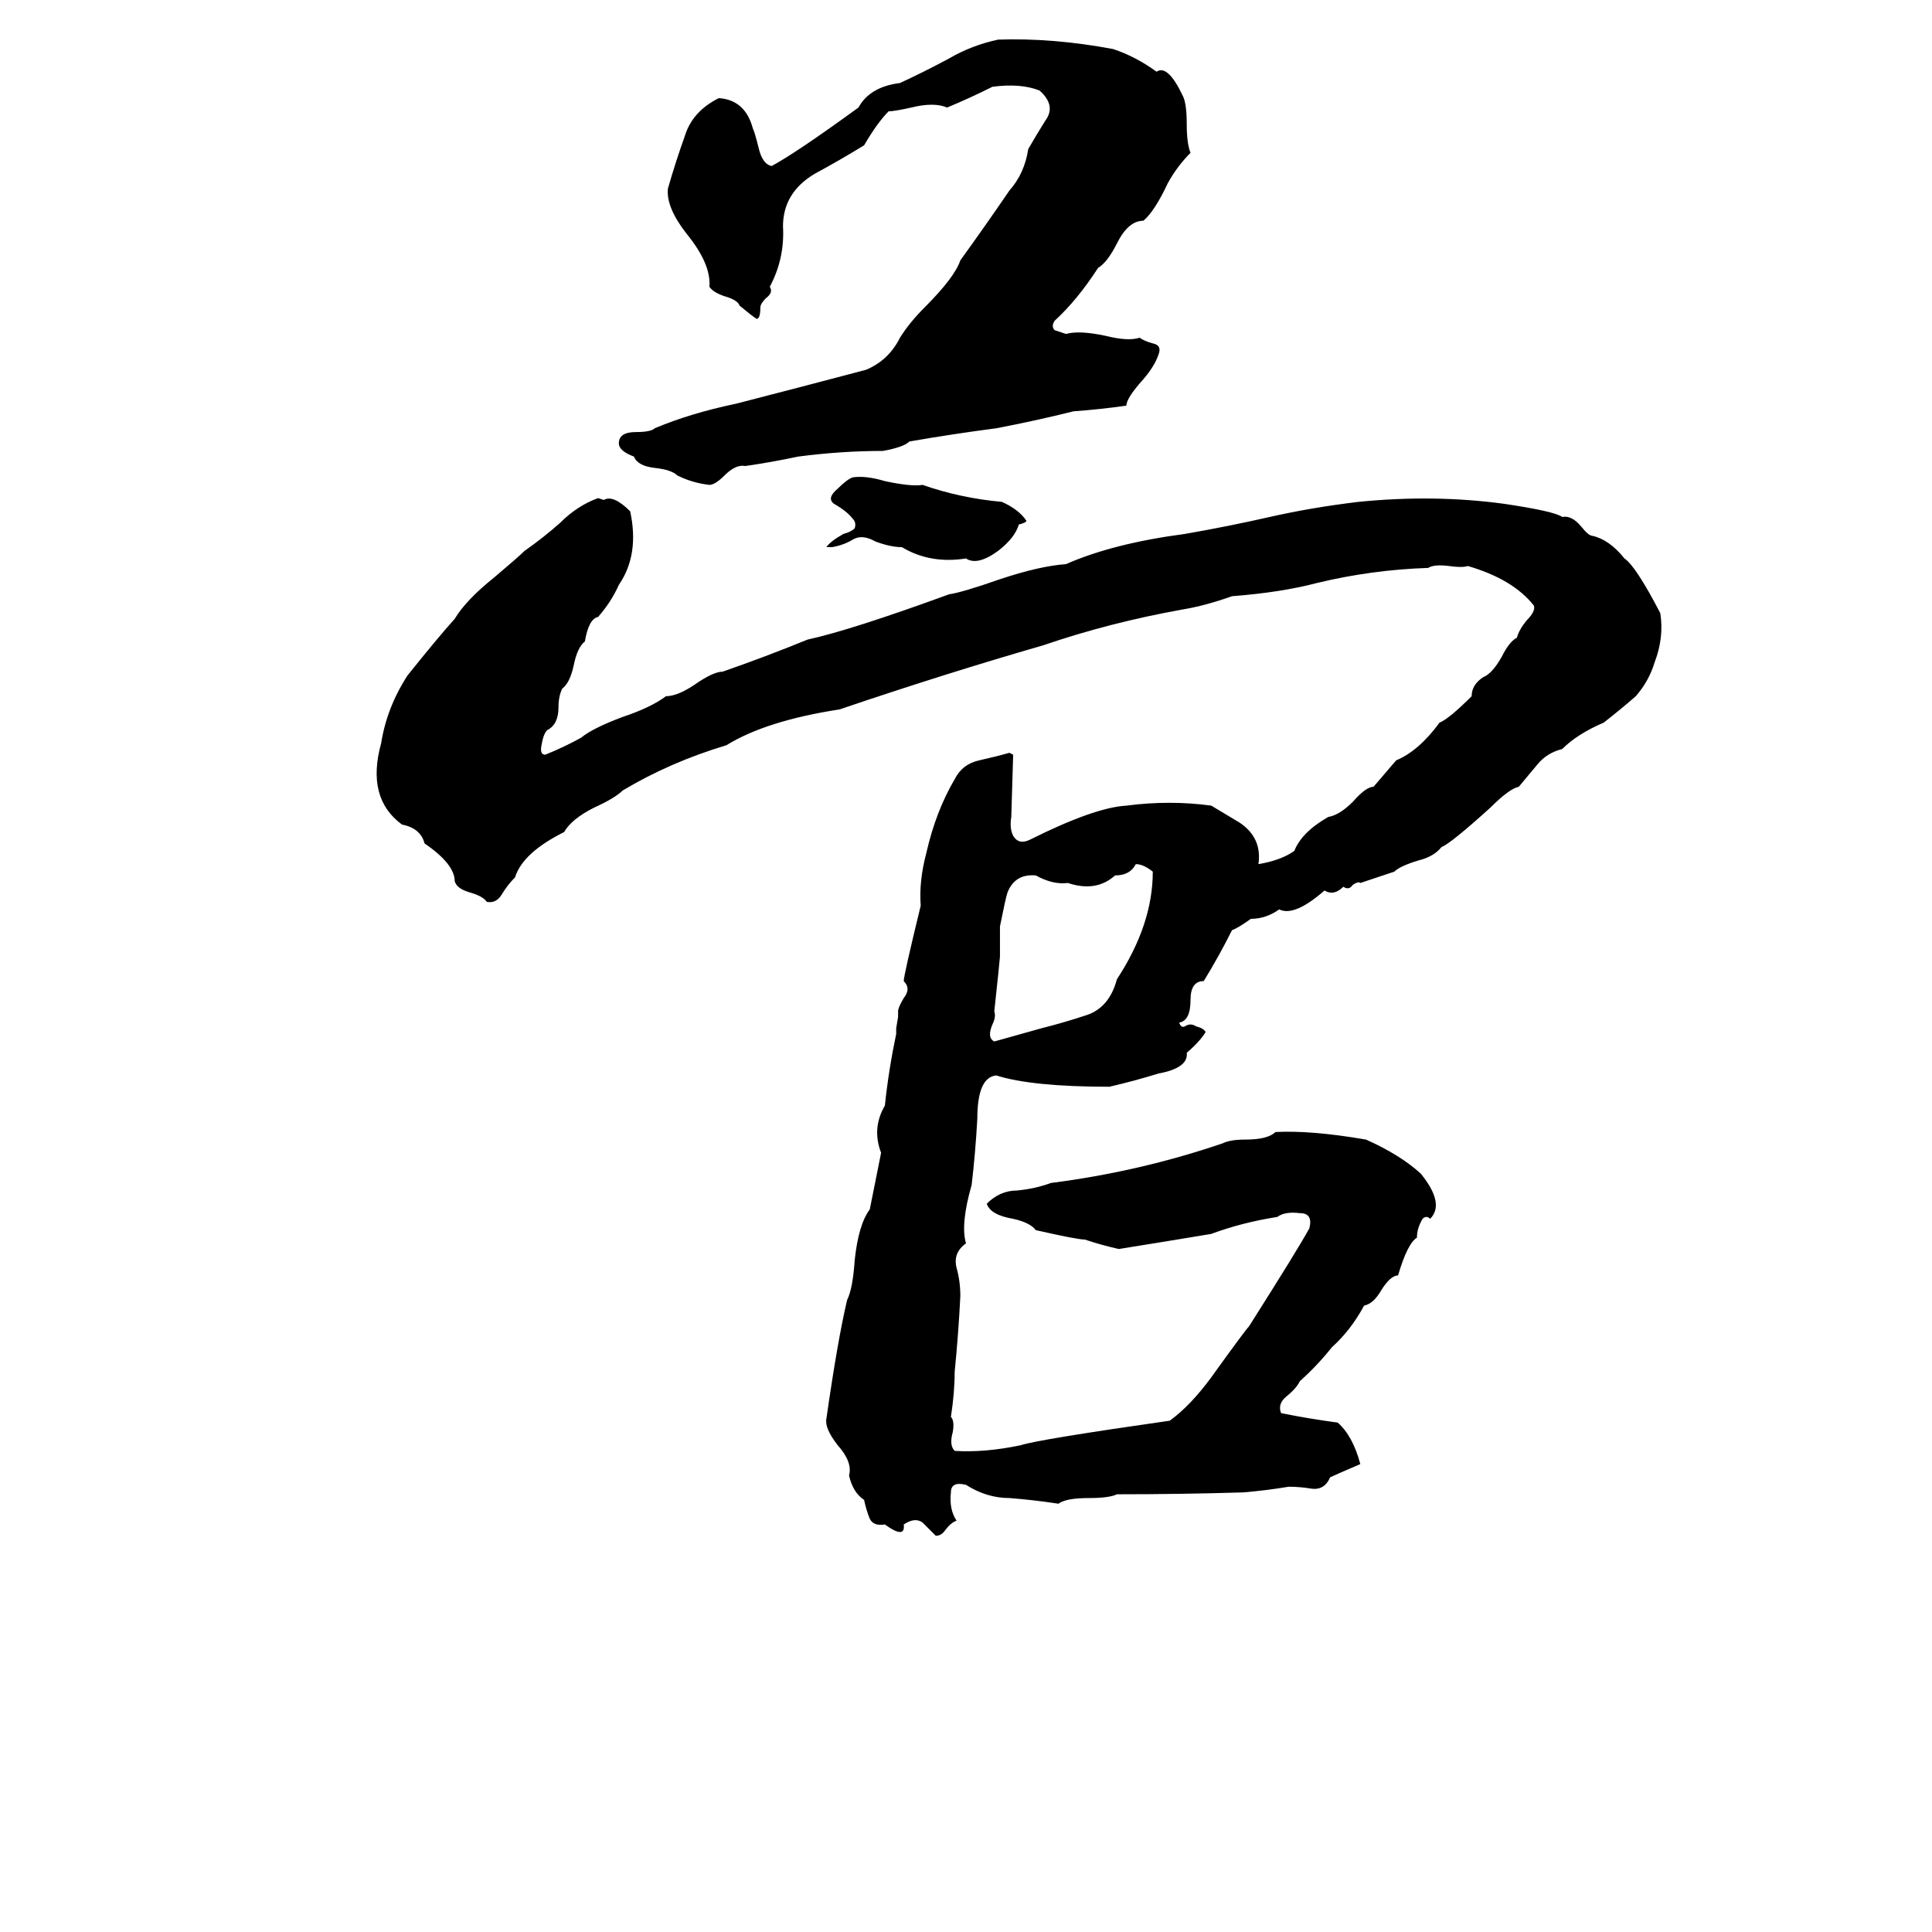 <svg xmlns="http://www.w3.org/2000/svg" viewBox="0 -800 1024 1024">
	<path fill="#000000" d="M529 -779Q558 -780 590 -774Q602 -770 613 -762Q619 -766 627 -749Q629 -745 629 -734Q629 -724 631 -719Q624 -712 619 -703Q612 -688 606 -683Q598 -683 592 -671Q587 -661 582 -658Q571 -641 559 -630Q557 -627 559 -625Q562 -624 565 -623Q572 -625 586 -622Q598 -619 604 -621Q607 -619 611 -618Q616 -617 614 -612Q612 -606 606 -599Q597 -589 597 -585Q583 -583 569 -582Q549 -577 528 -573Q505 -570 482 -566Q479 -563 468 -561Q446 -561 423 -558Q409 -555 395 -553Q390 -554 384 -548Q379 -543 376 -543Q367 -544 359 -548Q356 -551 347 -552Q338 -553 336 -558Q328 -561 328 -565Q328 -571 337 -571Q345 -571 347 -573Q366 -581 390 -586Q425 -595 459 -604Q471 -609 477 -621Q482 -629 490 -637Q506 -653 509 -662Q522 -680 535 -699Q543 -708 545 -721Q549 -728 554 -736Q560 -744 551 -752Q541 -756 526 -754Q514 -748 502 -743Q495 -746 483 -743Q474 -741 471 -741Q465 -735 458 -723Q445 -715 432 -708Q415 -698 415 -680Q416 -663 408 -648Q410 -645 406 -642Q403 -639 403 -637Q403 -631 401 -631Q398 -633 392 -638Q391 -641 384 -643Q378 -645 376 -648Q377 -660 364 -676Q353 -690 354 -700Q358 -714 363 -728Q367 -741 381 -748Q395 -747 399 -732Q400 -730 402 -722Q404 -713 409 -712Q422 -719 455 -743Q461 -754 477 -756Q490 -762 503 -769Q515 -776 529 -779ZM452 -547Q459 -548 469 -545Q483 -542 489 -543Q509 -536 531 -534Q540 -530 544 -524Q544 -523 540 -522Q538 -515 529 -508Q518 -500 512 -504Q493 -501 478 -510Q472 -510 464 -513Q457 -517 452 -514Q447 -511 441 -510Q439 -510 438 -510Q440 -513 447 -517Q451 -518 453 -520Q454 -523 452 -525Q449 -529 442 -533Q438 -536 444 -541Q449 -546 452 -547ZM535 -401L537 -400L536 -367Q535 -361 537 -357Q540 -352 546 -355Q580 -372 597 -373Q620 -376 642 -373L657 -364Q669 -356 667 -342Q679 -344 686 -349Q690 -359 704 -367Q710 -368 717 -375Q724 -383 728 -383Q734 -390 740 -397Q752 -402 763 -417Q768 -419 780 -431Q780 -437 786 -441Q791 -443 796 -452Q800 -460 804 -462Q805 -466 809 -471Q814 -476 813 -479Q802 -493 778 -500Q775 -499 768 -500Q760 -501 757 -499Q727 -498 698 -491Q679 -486 653 -484Q639 -479 627 -477Q588 -470 553 -458Q501 -443 445 -424Q406 -418 385 -405Q355 -396 330 -381Q326 -377 315 -372Q303 -366 299 -359Q277 -348 273 -335Q269 -331 266 -326Q263 -321 258 -322Q256 -325 249 -327Q242 -329 241 -333Q241 -342 225 -353Q223 -361 213 -363Q194 -377 202 -406Q205 -425 216 -442Q232 -462 241 -472Q247 -482 262 -494Q275 -505 278 -508Q288 -515 297 -523Q306 -532 317 -536L320 -535Q325 -538 334 -529Q339 -506 328 -490Q324 -481 317 -473Q312 -472 310 -460Q306 -457 304 -447Q302 -438 298 -435Q296 -431 296 -425Q296 -416 290 -413Q288 -411 287 -405Q286 -400 289 -400Q299 -404 308 -409Q314 -414 330 -420Q345 -425 353 -431Q359 -431 368 -437Q378 -444 383 -444Q406 -452 428 -461Q451 -466 503 -485Q510 -486 530 -493Q551 -500 565 -501Q590 -512 628 -517Q651 -521 673 -526Q695 -531 720 -534Q760 -538 797 -533Q824 -529 828 -526Q833 -527 838 -521Q842 -516 844 -516Q853 -514 861 -504Q867 -500 880 -475Q882 -462 877 -449Q874 -439 867 -431Q859 -424 850 -417Q836 -411 828 -403Q820 -401 815 -395Q810 -389 805 -383Q800 -382 790 -372Q769 -353 764 -351Q760 -346 752 -344Q742 -341 739 -338Q730 -335 721 -332Q720 -333 717 -331Q715 -328 712 -330Q707 -325 702 -328Q686 -314 678 -318Q671 -313 663 -313Q656 -308 653 -307Q646 -293 638 -280Q631 -280 631 -270Q631 -259 625 -258Q626 -255 628 -256Q631 -258 634 -256Q638 -255 639 -253Q636 -248 629 -242Q630 -234 614 -231Q601 -227 588 -224Q547 -224 528 -230Q518 -229 518 -207Q517 -189 515 -172Q509 -151 512 -141Q505 -136 507 -128Q509 -121 509 -113Q508 -93 506 -73Q506 -62 504 -49Q506 -47 505 -41Q503 -34 506 -31Q522 -30 541 -34Q550 -37 620 -47Q631 -55 642 -70Q660 -95 662 -97Q688 -138 694 -149Q696 -157 689 -157Q681 -158 677 -155Q658 -152 642 -146Q618 -142 593 -138Q584 -140 575 -143Q571 -143 549 -148Q546 -152 537 -154Q525 -156 523 -162Q530 -169 539 -169Q549 -170 557 -173Q604 -179 648 -194Q652 -196 660 -196Q672 -196 676 -200Q695 -201 724 -196Q742 -188 753 -178Q766 -162 758 -154Q756 -156 754 -154Q751 -149 751 -144Q746 -141 741 -124Q737 -124 732 -116Q728 -109 723 -108Q716 -95 706 -86Q698 -76 689 -68Q687 -64 682 -60Q677 -56 679 -51Q694 -48 709 -46Q717 -39 721 -24Q707 -18 705 -17Q702 -10 695 -11Q689 -12 683 -12Q671 -10 659 -9Q626 -8 592 -8Q588 -6 577 -6Q565 -6 561 -3Q548 -5 535 -6Q523 -6 512 -13Q504 -15 504 -9Q503 0 507 6Q504 7 501 11Q499 14 496 14Q493 11 489 7Q485 4 479 8Q480 16 469 8Q463 9 461 5Q459 0 458 -5Q452 -9 450 -18Q452 -25 444 -34Q437 -43 438 -48Q444 -90 449 -111Q452 -117 453 -132Q455 -151 461 -159Q464 -174 467 -189Q462 -202 469 -214Q471 -233 475 -252Q475 -253 475 -255L476 -261Q476 -262 476 -264Q476 -266 479 -271Q483 -276 479 -280Q479 -283 488 -320Q487 -333 491 -348Q496 -370 506 -387Q510 -395 519 -397Q528 -399 535 -401ZM602 -342Q599 -336 591 -336Q581 -327 566 -332Q558 -331 549 -336Q538 -337 534 -327Q533 -324 530 -309Q530 -301 530 -293Q530 -292 527 -264Q528 -261 526 -257Q523 -250 527 -248L552 -255Q564 -258 576 -262Q588 -266 592 -281Q611 -310 611 -338Q606 -342 602 -342Z"/>
</svg>